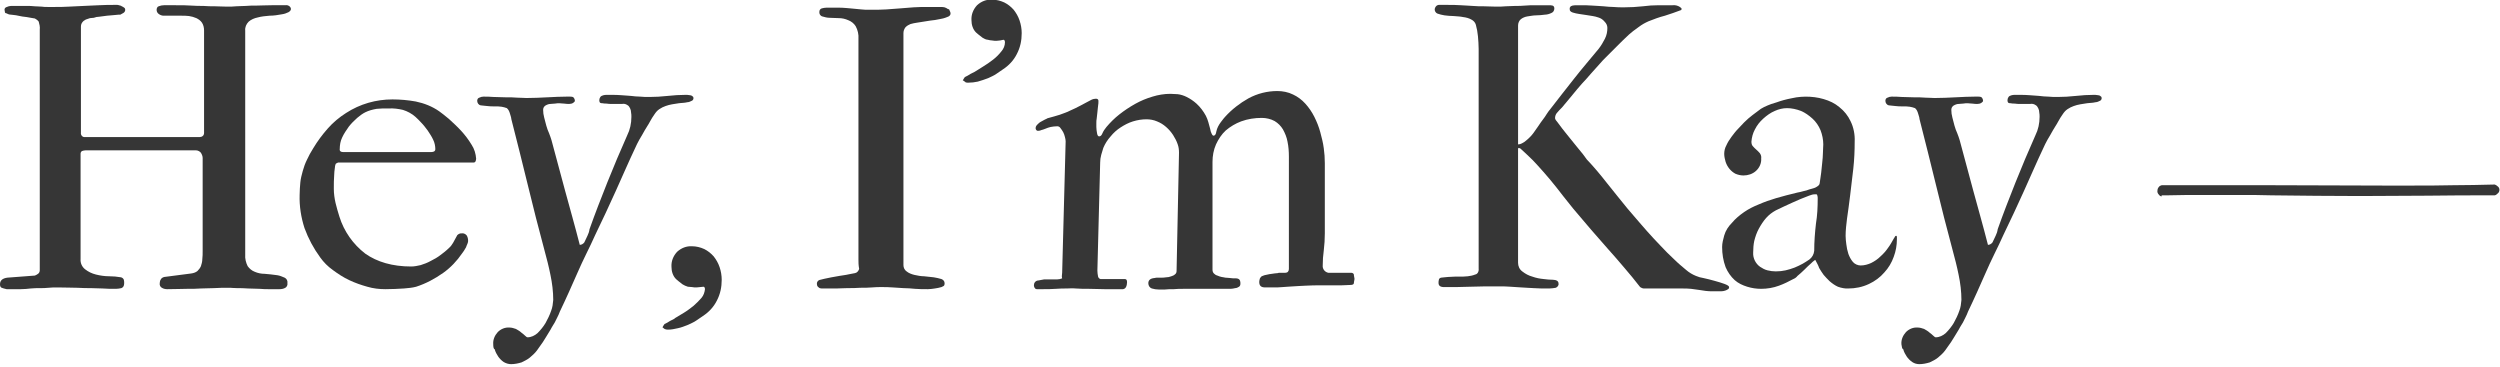 <?xml version="1.0" encoding="utf-8"?>
<!-- Generator: Adobe Illustrator 26.3.1, SVG Export Plug-In . SVG Version: 6.00 Build 0)  -->
<svg version="1.1" id="loading-text" xmlns="http://www.w3.org/2000/svg" xmlns:xlink="http://www.w3.org/1999/xlink" x="0px"
	 y="0px" viewBox="0 0 716.7 105.1" style="enable-background:new 0 0 716.7 105.1;" xml:space="preserve">
<style type="text/css">
	.st0{fill:#363636;}
</style>
<g id="mask">
	<path id="path-h" class="st0" d="M0,81.5c0-1.1,0.7-1.7,2.1-1.9L10,79c0.3-0.1,0.6-0.3,0.9-0.5c0.3-0.2,0.5-0.6,0.5-1v-69
		c0.1-0.8-0.1-1.6-0.3-2.3c-0.3-0.4-0.7-0.7-1.1-0.9C9.2,5.2,8.4,5,7.7,4.9C6.8,4.8,6,4.7,5.2,4.5S3.7,4.3,3.1,4.2
		c-0.5,0-0.9-0.2-1.3-0.4C1.5,3.8,1.4,3.6,1.4,3.4c0-0.2-0.1-0.4-0.1-0.6c0-0.3,0.1-0.5,0.4-0.7C1.9,2,2.2,1.9,2.5,1.8
		c0.4-0.1,0.7-0.1,1.1-0.1c0.4,0,0.7,0,1,0h2.9c0.9,0,1.7,0,2.4,0.1c0.7,0,1.4,0.1,2,0.1c0.6,0.1,1.2,0.1,1.8,0.1S14.8,2,15.4,2
		c1.5,0,3,0,4.4-0.1s2.8-0.1,4.2-0.2c1.4-0.1,2.9-0.1,4.4-0.2c1.5-0.1,3.2-0.1,5.1-0.1c0.2,0,0.4,0,0.6,0.1c0.3,0.1,0.6,0.1,0.8,0.3
		c0.2,0.1,0.5,0.2,0.7,0.4c0.2,0.1,0.3,0.4,0.3,0.6c0,0.4-0.2,0.7-0.5,0.9c-0.3,0.2-0.6,0.3-0.9,0.5c-0.3,0-0.8,0-1.5,0.1
		s-1.5,0.1-2.3,0.2s-1.6,0.2-2.3,0.3c-0.5,0-1,0.1-1.5,0.3c-0.4,0-0.7,0.1-1.1,0.1c-0.4,0.1-0.8,0.3-1.2,0.4c-0.4,0.2-0.8,0.5-1,0.8
		c-0.3,0.4-0.4,0.8-0.4,1.3V38c-0.1,0.7,0.4,1.3,1,1.3c0.1,0,0.2,0,0.3,0h32.7c0.3,0,0.7-0.1,0.9-0.3c0.3-0.2,0.4-0.6,0.4-0.9V8.7
		c0-0.8-0.2-1.6-0.6-2.2c-0.4-0.6-1-1-1.6-1.3c-0.7-0.3-1.4-0.5-2.1-0.6c-0.7-0.1-1.5-0.1-2.2-0.1h-5.1c-0.5,0-1-0.2-1.4-0.5
		c-0.4-0.3-0.6-0.7-0.6-1.2c0-0.4,0.2-0.9,0.6-1c0.5-0.2,1-0.3,1.5-0.3h3.3c1.8,0,3.3,0,4.5,0.1s2.5,0.1,3.5,0.1
		c1.1,0.1,2.1,0.1,3.2,0.1c1,0,2.2,0.1,3.5,0.1c1,0,2,0,2.8-0.1c0.8,0,1.7-0.1,2.7-0.1c0.9-0.1,2-0.1,3.1-0.1s2.6-0.1,4.3-0.1h4
		c0.4-0.1,0.9,0.1,1.2,0.4c0.2,0.2,0.3,0.4,0.3,0.7c0,0.3-0.2,0.6-0.7,0.9c-0.6,0.3-1.2,0.5-1.9,0.6c-1.1,0.2-2.3,0.4-3.5,0.4
		c-1.2,0.1-2.3,0.2-3.4,0.5c-1,0.2-1.9,0.6-2.6,1.2c-0.7,0.7-1.1,1.6-1,2.6V73c-0.1,1.1,0.2,2.3,0.7,3.3c0.5,0.7,1.2,1.3,2,1.6
		c0.9,0.4,1.9,0.6,2.9,0.6c1.1,0.1,2.3,0.2,3.6,0.4c0.7,0.1,1.4,0.4,2.1,0.7c0.6,0.3,0.9,0.9,0.8,1.6c0.1,0.5-0.2,1.1-0.6,1.3
		c-0.5,0.3-1.1,0.4-1.7,0.4h-3.1c-0.6,0-1.5,0-2.6-0.1c-1.1,0-2.2-0.1-3.3-0.1c-1.1-0.1-2.2-0.1-3.1-0.1c-1,0-1.6-0.1-2-0.1
		c-1.9,0-3.5,0-4.7,0.1c-1.3,0-2.5,0.1-3.7,0.1c-1.2,0.1-2.5,0.1-4,0.1c-1.4,0-3.3,0.1-5.6,0.1c-0.6,0-1.1-0.1-1.6-0.4
		c-0.5-0.3-0.7-0.8-0.6-1.4c0-0.3,0.1-0.7,0.3-1c0.2-0.4,0.6-0.6,1-0.7l7.7-1c0.7-0.1,1.3-0.3,1.8-0.7c0.4-0.4,0.8-0.9,1-1.4
		c0.2-0.6,0.4-1.3,0.4-2c0.1-0.7,0.1-1.6,0.1-2.4V45.3c0-0.5-0.2-1-0.5-1.5c-0.3-0.4-0.9-0.7-1.4-0.7H24.5c-0.3,0-0.7,0.1-1,0.2
		c-0.3,0.2-0.4,0.5-0.4,0.8v30.1c-0.1,1.2,0.4,2.3,1.3,3c0.9,0.7,1.9,1.2,3.1,1.5c1.2,0.3,2.5,0.5,3.8,0.5c1.1,0,2.3,0.1,3.4,0.3
		c0.4,0.1,0.7,0.4,0.8,0.7c0.1,0.3,0.1,0.7,0.1,1c0,0.8-0.3,1.2-0.8,1.4c-0.5,0.1-1,0.2-1.5,0.2c-1.5,0-2.8,0-3.9-0.1
		c-1.1,0-2.2-0.1-3.3-0.1c-1.1,0-2.4,0-3.9-0.1c-1.5,0-3.4-0.1-5.7-0.1c-0.9,0-1.8,0-2.6,0.1s-1.7,0.1-2.5,0.1c-0.8,0-1.7,0-2.6,0.1
		S7,82.9,6,82.9H1.9c-0.6-0.1-1.1-0.3-1.4-0.4C0.2,82.4,0,82.1,0,81.5"/>
	<path id="path-e" class="st0" d="M135.8,46.6H96.9c-0.4,0.2-0.7,0.3-0.7,0.5c-0.1,0.3-0.2,0.6-0.2,1c-0.1,0.7-0.2,1.5-0.2,2.2
		c-0.1,1.1-0.1,2.4-0.1,3.8c0,1.4,0.2,2.8,0.5,4.1c0.3,1.3,0.7,2.6,1.1,3.9c1.3,4.2,3.9,7.9,7.4,10.6c3.4,2.4,7.8,3.7,13.2,3.7
		c0.9,0,1.8-0.2,2.7-0.4c1-0.3,2-0.7,2.9-1.2c1-0.5,1.9-1,2.8-1.7c0.8-0.6,1.6-1.2,2.4-2c0.5-0.4,0.9-1,1.2-1.5
		c0.3-0.6,0.7-1.3,1.2-2.2c0.2-0.2,0.4-0.3,0.6-0.4c0.2-0.1,0.4-0.1,0.7-0.1c0.5-0.1,1.1,0.2,1.4,0.6c0.3,0.5,0.4,1,0.4,1.6
		c0,0.3-0.1,0.5-0.2,0.8c-0.1,0.3-0.3,0.6-0.4,1c-0.2,0.3-0.4,0.7-0.6,1c-0.2,0.3-0.4,0.6-0.5,0.7c-1.5,2.2-3.3,4.1-5.4,5.6
		c-2.4,1.7-5,3.1-7.8,4c-1.1,0.3-2.3,0.4-3.5,0.5c-1.6,0.1-3.4,0.2-5.3,0.2c-1.8,0-3.5-0.2-5.2-0.7c-1.8-0.5-3.5-1.1-5.2-1.9
		c-1.7-0.8-3.2-1.8-4.7-2.9c-1.4-1-2.6-2.2-3.6-3.6c-1.9-2.6-3.4-5.4-4.5-8.4c-1-3.1-1.5-6.3-1.4-9.5c0-1.2,0.1-2.4,0.2-3.6
		c0.1-1.1,0.4-2.2,0.7-3.3c0.3-1.1,0.7-2.2,1.2-3.2c0.5-1.1,1.1-2.2,1.8-3.3c1.2-2,2.6-3.9,4.2-5.7c1.5-1.7,3.3-3.2,5.2-4.4
		c4-2.6,8.6-3.9,13.3-3.9c2.2,0,4.5,0.2,6.7,0.6c2.4,0.5,4.7,1.4,6.7,2.8c0.7,0.5,1.6,1.2,2.8,2.2c1.2,1.1,2.4,2.2,3.5,3.4
		c1.1,1.2,2.1,2.5,3,4c0.8,1.2,1.2,2.6,1.3,4c0,0.3-0.1,0.6-0.2,0.8C136.2,46.5,136,46.6,135.8,46.6 M98.4,43.6h25
		c0.6,0,1-0.1,1.2-0.3c0.1-0.1,0.2-0.3,0.2-0.5c0-0.9-0.2-1.9-0.6-2.7c-0.4-0.9-1-1.8-1.6-2.7c-0.6-0.8-1.2-1.6-1.9-2.3
		c-0.5-0.6-1.1-1.1-1.6-1.6c-1-0.9-2.3-1.6-3.6-2c-1.3-0.3-2.7-0.5-4.1-0.4c-0.6,0-1.2,0-1.8,0c-0.5,0-1.1,0.1-1.6,0.1
		c-1.2,0.2-2.3,0.5-3.3,1c-0.8,0.4-1.6,1-2.3,1.6c-0.9,0.8-1.7,1.6-2.4,2.5c-0.7,1-1.4,2-1.9,3.1c-0.5,1-0.7,2.2-0.7,3.3
		C97.3,43.3,97.7,43.6,98.4,43.6"/>
	<path id="path-y" class="st0" d="M141.4,98.7c-0.1-1.3,0.4-2.5,1.3-3.5c0.9-0.9,2.1-1.4,3.4-1.3c0.6,0,1.2,0.2,1.8,0.4
		c0.5,0.3,1.1,0.6,1.5,1c0.4,0.3,0.8,0.6,1.2,1c0.3,0.3,0.5,0.4,0.6,0.4c1.1,0,2.1-0.5,2.9-1.2c0.9-0.9,1.7-1.9,2.3-2.9
		c0.6-1.1,1.2-2.3,1.6-3.5c0.4-1,0.5-2,0.6-3.1c0-2.4-0.3-4.8-0.8-7.2c-0.5-2.5-1.1-4.8-1.7-7c-1.7-6.3-3.3-12.6-4.8-18.8
		c-1.5-6.2-3.1-12.5-4.7-18.8c0-0.2-0.1-0.4-0.1-0.6c-0.1-0.3-0.2-0.7-0.3-1c-0.1-0.3-0.2-0.7-0.4-1c-0.1-0.2-0.3-0.4-0.5-0.6
		c-0.5-0.2-1-0.3-1.5-0.4c-0.6-0.1-1.2-0.1-2-0.1c-0.7,0-1.5,0-2.1-0.1c-0.7-0.1-1.3-0.1-1.9-0.2c-0.6-0.1-1-0.7-1-1.3c0,0,0,0,0,0
		c0-0.4,0.2-0.8,0.6-0.9c0.4-0.2,0.8-0.3,1.2-0.3c0.8,0,1.8,0,2.9,0.1c1.1,0,2.3,0.1,3.5,0.1c1.2,0,2.3,0,3.3,0.1
		c1,0,1.9,0.1,2.6,0.1c2,0,4-0.1,6-0.2c2-0.1,3.9-0.2,5.6-0.2c0.1,0,0.4,0,0.8,0c0.3,0,0.6,0,0.9,0.1c0.2,0.1,0.3,0.2,0.4,0.4
		c0.1,0.2,0.2,0.4,0.2,0.7c0,0.2-0.2,0.4-0.5,0.6c-0.3,0.2-0.7,0.3-1.1,0.3c-0.4,0-0.9,0-1.5-0.1c-0.6,0-1-0.1-1.3-0.1
		c-0.4,0-0.8,0-1.3,0.1c-0.4,0-0.9,0.1-1.3,0.1c-0.5,0-1,0.2-1.5,0.5c-0.4,0.3-0.6,0.7-0.6,1.2c0,0.7,0.1,1.5,0.3,2.2
		c0.2,0.8,0.4,1.5,0.6,2.3c0.2,0.8,0.5,1.5,0.8,2.2c0.3,0.7,0.5,1.4,0.7,2c1.3,4.9,2.6,9.7,3.9,14.5s2.8,10,4.2,15.5
		c0.5,0,1-0.3,1.3-0.7c0.3-0.6,0.6-1.2,0.9-1.9c0.3-0.6,0.5-1.2,0.6-1.9c1.6-4.5,3.3-8.9,5.1-13.4s3.7-9,5.7-13.5
		c0.8-1.6,1.2-3.4,1.2-5.3c0-0.4,0-0.8-0.1-1.3c0-0.4-0.1-0.8-0.3-1.2c-0.2-0.4-0.4-0.7-0.8-0.9c-0.4-0.3-1-0.4-1.5-0.3h-1.7
		c-0.4,0-0.9,0-1.3,0c-0.5,0-0.9,0-1.4-0.1c-0.4,0-0.8,0-1.2-0.1c-0.2,0-0.4,0-0.6-0.1c-0.2-0.1-0.3-0.4-0.3-0.8
		c0-0.3,0.1-0.6,0.3-0.9c0.2-0.3,0.6-0.4,0.9-0.5c0.3-0.1,0.6-0.1,1-0.1h1.1c1.1,0,2.2,0,3.1,0.1s1.8,0.1,2.7,0.2
		c0.9,0.1,1.7,0.2,2.6,0.2c0.8,0.1,1.7,0.1,2.7,0.1c1.6,0,3.4-0.1,5.2-0.3s3.5-0.3,5-0.3c0.1,0,0.4,0,0.6,0c0.3,0,0.5,0.1,0.8,0.1
		c0.2,0,0.5,0.1,0.7,0.3c0.2,0.1,0.3,0.3,0.3,0.5c0,0.4-0.2,0.7-0.5,0.8c-0.4,0.2-0.8,0.4-1.2,0.4c-0.5,0.1-1,0.2-1.4,0.2
		c-0.5,0-0.8,0.1-1.1,0.1c-0.6,0.1-1.2,0.2-1.9,0.3c-0.7,0.1-1.3,0.3-1.9,0.5c-0.6,0.2-1.2,0.5-1.8,0.9c-0.6,0.4-1,0.9-1.4,1.5
		c-0.4,0.6-0.9,1.3-1.3,2.1s-1,1.6-1.5,2.5c-0.5,0.9-1,1.8-1.5,2.6c-0.5,0.9-0.9,1.7-1.2,2.4c-1.9,4-3.7,8.2-5.6,12.4
		s-3.8,8.3-5.8,12.4c-0.9,2-1.8,3.9-2.7,5.7s-1.7,3.6-2.5,5.4c-0.8,1.8-1.6,3.6-2.4,5.4c-0.8,1.8-1.7,3.7-2.6,5.6
		c-0.2,0.6-0.5,1.2-0.8,1.8c-0.4,0.9-0.9,1.8-1.5,2.7c-0.5,1-1.1,1.8-1.6,2.7c-0.3,0.5-0.7,1.1-1,1.6c-0.6,0.8-1.1,1.6-1.7,2.4
		c-0.6,0.8-1.3,1.4-2,2c-0.7,0.6-1.6,1-2.4,1.4c-1,0.3-2,0.5-3,0.5c-0.7,0-1.4-0.2-2.1-0.6c-0.6-0.4-1.2-1-1.6-1.6
		c-0.4-0.6-0.8-1.3-1-2.1C141.5,100.1,141.4,99.4,141.4,98.7"/>
	<path id="path-dot1" class="st0" d="M189.9,93.8c0.1-0.1,0.2-0.2,0.2-0.3c0.1-0.2,0.3-0.4,0.4-0.6c0.6-0.3,1.2-0.6,1.6-0.9
		c0.4-0.2,0.8-0.4,1.2-0.6c0.1-0.1,0.1-0.1,0.2-0.2c0.7-0.4,1.5-0.9,2.5-1.5c1-0.6,1.9-1.3,2.8-2c0.8-0.7,1.6-1.5,2.3-2.3
		c0.6-0.7,0.9-1.6,1-2.5c0-0.1,0-0.3-0.1-0.4c0-0.2-0.2-0.3-0.3-0.3l-1,0.1c-0.3,0-0.7,0.1-1,0.1c-0.5,0-0.9,0-1.3-0.1
		c-0.4,0-0.8-0.1-1.2-0.1c-0.3-0.1-0.5-0.2-0.8-0.3c-0.3-0.2-0.7-0.3-1-0.6c-0.3-0.2-0.6-0.5-0.9-0.7c-0.2-0.2-0.5-0.4-0.7-0.6
		c-0.9-0.9-1.3-2.2-1.3-3.5c-0.1-1.6,0.5-3.1,1.6-4.3c1.2-1.1,2.7-1.7,4.3-1.6c1.2,0,2.4,0.3,3.5,0.8c1,0.5,1.9,1.2,2.7,2.1
		c0.7,0.9,1.3,1.9,1.7,3.1c0.4,1.2,0.6,2.4,0.6,3.6c0,2.1-0.4,4.1-1.4,6c-0.9,1.8-2.3,3.3-4,4.4c-0.6,0.4-1.2,0.8-1.9,1.3
		c-0.7,0.5-1.5,0.8-2.3,1.2c-1,0.4-2,0.8-3,1c-0.9,0.2-1.8,0.4-2.7,0.4c-0.3,0-0.6,0-0.8-0.1C190.6,94.4,190.2,94.1,189.9,93.8"/>
	<path id="path-i" class="st0" d="M246.1,74.4V11.1c0.1-1.2-0.2-2.5-0.8-3.6c-0.5-0.8-1.3-1.4-2.1-1.7c-0.9-0.4-1.8-0.6-2.7-0.6
		c-1,0-1.9-0.1-2.7-0.1c-0.7,0-1.4-0.2-2.1-0.4c-0.6-0.2-0.9-0.8-0.8-1.4c0-0.4,0.3-0.8,0.7-0.9c0.4-0.1,0.9-0.2,1.3-0.2h3.1
		c0.9,0,1.8,0,2.6,0.1c0.8,0.1,1.5,0.1,2.2,0.2c0.7,0.1,1.4,0.1,2.1,0.2s1.5,0.1,2.4,0.1c1.8,0,3.4,0,4.8-0.1c1.4-0.1,2.7-0.2,4-0.3
		c1.3-0.1,2.5-0.2,3.8-0.3c1.3-0.1,2.7-0.1,4.3-0.1h3.8c0.5,0,0.9,0.1,1.3,0.3c0.2,0.2,0.5,0.3,0.8,0.4c0.1,0.2,0.2,0.5,0.3,0.7
		c0.1,0.2,0.1,0.3,0.1,0.5c0,0.4-0.3,0.8-1,1c-0.7,0.3-1.5,0.5-2.2,0.6c-0.8,0.2-1.7,0.3-2.6,0.4c-0.6,0.1-1.2,0.2-1.9,0.3
		c-0.6,0.1-1.2,0.2-1.9,0.3c-0.6,0.1-1.3,0.2-1.9,0.4c-0.5,0.2-1,0.5-1.4,0.9c-0.4,0.5-0.6,1.1-0.6,1.7V76c0,0.7,0.3,1.4,0.9,1.8
		c0.6,0.5,1.4,0.8,2.2,1c0.9,0.2,1.9,0.4,2.8,0.4c1,0.1,2,0.2,2.8,0.3c0.7,0.1,1.5,0.3,2.2,0.5c0.5,0.2,0.9,0.6,0.9,1.2
		c0,0.4-0.1,0.7-0.3,0.8s-0.4,0.2-0.6,0.3c-0.6,0.2-1.3,0.3-1.9,0.4c-0.7,0.1-1.3,0.2-2,0.2c-1.3,0-2.6,0-3.7-0.1
		c-1.1-0.1-2.2-0.2-3.3-0.2c-1-0.1-2.1-0.1-3.1-0.2c-1-0.1-2.2-0.1-3.4-0.1c-0.6,0-1.4,0-2.5,0.1s-2.2,0.1-3.4,0.1
		c-1.2,0.1-2.4,0.1-3.6,0.1s-2.2,0.1-3.1,0.1h-4.4c-0.3,0-0.6-0.1-0.8-0.3c-0.3-0.2-0.5-0.5-0.5-0.9c-0.1-0.6,0.3-1.2,1-1.3
		c0.8-0.2,1.6-0.4,2.2-0.5s1.3-0.3,2.1-0.4c0.7-0.1,1.5-0.3,2.4-0.4c0.9-0.1,1.9-0.4,3.2-0.6c0.6-0.1,1-0.6,1.2-1.2
		C246.1,76,246.1,75.2,246.1,74.4"/>
	<path id="path-dot2" class="st0" d="M276,23c0.1-0.1,0.2-0.2,0.2-0.3c0.1-0.2,0.3-0.4,0.4-0.6c0.6-0.3,1.2-0.6,1.6-0.9
		c0.4-0.2,0.8-0.4,1.2-0.6c0.6-0.4,1.5-0.9,2.4-1.5c1-0.6,2-1.3,2.9-2c0.9-0.7,1.7-1.5,2.4-2.4c0.6-0.7,1-1.6,1-2.6
		c0-0.1,0-0.3-0.1-0.4c0-0.2-0.2-0.3-0.3-0.3c-0.3,0.1-0.7,0.1-1,0.2c-0.3,0-0.7,0.1-1,0.1c-0.4,0-0.9,0-1.3-0.1
		c-0.4,0-0.8-0.1-1.2-0.2c-0.3,0-0.5-0.1-0.8-0.2c-0.3-0.2-0.7-0.3-1-0.6c-0.3-0.2-0.6-0.5-0.9-0.7c-0.2-0.2-0.5-0.4-0.7-0.6
		c-0.9-0.9-1.3-2.2-1.3-3.5c-0.1-1.6,0.5-3.1,1.6-4.3c1.2-1.1,2.7-1.7,4.3-1.6c1.2,0,2.4,0.3,3.5,0.8c1,0.5,1.9,1.2,2.7,2.1
		c0.7,0.9,1.3,1.9,1.7,3.1c0.4,1.2,0.6,2.4,0.6,3.6c0,2.1-0.4,4.1-1.4,6c-0.9,1.8-2.3,3.3-4,4.4c-0.6,0.4-1.2,0.8-1.9,1.3
		c-0.7,0.5-1.5,0.8-2.3,1.2c-1,0.4-2,0.7-3,1c-0.9,0.2-1.8,0.3-2.7,0.3c-0.3,0-0.6,0-0.8-0.1C276.8,23.5,276.4,23.3,276,23"/>
	<path id="path-m" class="st0" d="M304.5,78.2l1-37.7c0-0.4-0.1-0.8-0.2-1.2c-0.1-0.5-0.3-1-0.5-1.4c-0.2-0.4-0.5-0.8-0.8-1.2
		c-0.2-0.3-0.5-0.5-0.9-0.5c-0.7,0-1.3,0.1-1.9,0.2c-0.5,0.1-1,0.3-1.5,0.5c-0.5,0.2-0.8,0.3-1.2,0.4c-0.2,0.1-0.5,0.2-0.8,0.2
		c-0.4,0.1-0.7-0.2-0.8-0.6c0-0.1,0-0.1,0-0.2c0-0.4,0.2-0.7,0.5-1c0.3-0.3,0.6-0.6,1-0.8c0.4-0.2,0.7-0.4,1.1-0.6
		c0.4-0.2,0.7-0.3,0.8-0.4c1.3-0.3,2.4-0.7,3.5-1c1-0.4,2.1-0.7,3-1.2c1-0.4,1.9-0.9,2.9-1.4c1-0.5,2-1.1,3.2-1.7
		c0.4-0.2,0.9-0.3,1.3-0.3c0.4,0,0.7,0.2,0.7,0.6c0,0.5,0,0.9-0.1,1.4c-0.1,0.6-0.1,1.2-0.2,1.9c-0.1,0.6-0.1,1.2-0.2,1.8
		c-0.1,0.4-0.1,0.9-0.1,1.3v1.1c0,0.6,0.1,1.2,0.2,1.8c0.1,0.6,0.3,0.9,0.6,0.9c0.4,0,0.7-0.3,0.9-0.8c0.3-0.7,0.7-1.3,1.2-1.9
		c1.1-1.3,2.3-2.5,3.7-3.6c1.4-1.1,2.9-2.1,4.5-3c1.6-0.9,3.3-1.6,5-2.1c1.6-0.5,3.4-0.8,5.1-0.8c0.7,0,1.4,0.1,2.1,0.1
		c0.9,0.1,1.8,0.4,2.6,0.8c1,0.5,1.9,1.1,2.8,1.9c1.1,1,2,2.2,2.7,3.5c0.1,0.3,0.3,0.6,0.4,0.9c0.1,0.3,0.2,0.6,0.3,0.9
		s0.2,0.7,0.3,1.1s0.3,1,0.4,1.6c0.3,0.8,0.5,1.2,0.8,1.2c0.4,0,0.7-0.4,0.8-1.2c0.2-1,0.7-1.9,1.3-2.7c0.6-0.8,1-1.3,1.2-1.5
		c1.9-2.1,4.2-3.9,6.7-5.3c2.6-1.4,5.4-2.1,8.3-2.1c1.5,0,3.1,0.3,4.5,1c1.3,0.6,2.5,1.5,3.5,2.6c1,1.1,1.9,2.4,2.6,3.8
		c0.7,1.4,1.3,2.9,1.7,4.4c0.4,1.5,0.8,3,1,4.6c0.2,1.4,0.3,2.8,0.3,4.3v20.1c0,1.6-0.1,3.3-0.3,4.9c-0.2,1.4-0.3,2.9-0.3,4.3
		c-0.1,1,0.6,1.9,1.6,2.1c0.1,0,0.2,0,0.3,0h6.3c0.3,0,0.6,0.2,0.7,0.4c0,0.3,0.1,0.5,0.1,0.7c0,0.2,0.1,0.3,0.1,0.5
		c0,0.3,0,0.5-0.1,0.8c0,0.3-0.1,0.5-0.1,0.7c-0.1,0.3-0.5,0.4-1.2,0.4s-1.5,0.1-2.4,0.1h-5.3c-1.9,0-3.5,0-4.9,0.1
		c-1.4,0.1-2.6,0.1-3.6,0.2c-1.1,0.1-2.1,0.1-3,0.2c-0.9,0.1-1.8,0.1-2.8,0.1h-2.2c-1.2,0-1.7-0.5-1.7-1.6c0-0.3,0.1-0.7,0.2-1
		c0.1-0.2,0.3-0.4,0.5-0.6c0.3-0.1,0.5-0.2,0.8-0.3c0.4-0.1,0.9-0.2,1.4-0.3s1-0.1,1.4-0.2c0.3,0,0.6-0.1,1-0.1
		c0.2-0.1,0.4-0.1,0.6-0.1h1.6c0.6,0,1-0.4,1-1.1V44.9c0-1.4-0.1-2.9-0.4-4.3c-0.2-1.2-0.7-2.4-1.3-3.5c-0.6-1-1.4-1.8-2.4-2.4
		c-1.1-0.6-2.4-0.9-3.7-0.9c-2,0-4,0.3-5.9,1c-1.6,0.6-3.1,1.5-4.4,2.6c-1.2,1.1-2.1,2.5-2.8,4c-0.7,1.6-1,3.3-1,5v30.9
		c0,0.4,0.1,0.8,0.4,1.1c0.3,0.3,0.6,0.5,1,0.6c0.4,0.2,0.8,0.3,1.2,0.4c0.4,0.1,0.8,0.1,1.1,0.2c0.5,0,1,0.1,1.3,0.1
		c0.3,0,0.6,0.1,1,0.1h0.7c0.2,0,0.4,0,0.6,0.1c0.3,0.1,0.5,0.3,0.6,0.6c0.1,0.3,0.1,0.5,0.1,0.8c0,0.4-0.1,0.7-0.4,0.9
		c-0.3,0.2-0.7,0.4-1.1,0.4c-0.4,0.1-0.9,0.2-1.3,0.2c-0.5,0-0.9,0-1.2,0c0,0-0.3,0-0.8,0s-1.2,0-2,0s-1.9,0-3,0s-2.3,0-3.6,0
		c-0.9,0-1.8,0-2.8,0c-1,0-2,0-2.9,0.1c-1,0-1.8,0-2.6,0.1c-0.8,0-1.4,0-1.7,0c-0.7,0-1.3-0.1-2-0.3c-0.6-0.2-1-0.8-1-1.5
		c0-0.9,0.6-1.4,1.8-1.5c0.3-0.1,0.6-0.1,0.8-0.1h1c0.5,0,1,0,1.5-0.1c0.5,0,1-0.1,1.5-0.3c0.4-0.1,0.8-0.3,1.1-0.6
		c0.3-0.2,0.4-0.6,0.4-0.9l0.7-33.9c0-0.9-0.1-1.7-0.4-2.5c-0.3-0.9-0.8-1.8-1.3-2.6c-0.6-0.9-1.2-1.6-2-2.3
		c-0.8-0.7-1.6-1.2-2.6-1.6c-0.9-0.4-2-0.6-3-0.6c-1.3,0-2.6,0.2-3.9,0.6c-1.3,0.4-2.4,1-3.5,1.7c-1.1,0.7-2.1,1.6-2.9,2.6
		c-0.9,1-1.6,2.1-2.1,3.3c-0.2,0.7-0.4,1.4-0.6,2c-0.2,0.7-0.3,1.5-0.3,2.2l-0.8,31c0,0.6,0.1,1.1,0.2,1.7c0.1,0.4,0.5,0.8,1,0.7
		h6.6c0.3,0,0.5,0.1,0.6,0.3c0.1,0.2,0.1,0.5,0.1,0.7c0,0.4-0.1,0.9-0.3,1.3c-0.2,0.4-0.7,0.7-1.2,0.6c-1.6,0-3.3,0-4.9,0l-4.5-0.1
		c-1.4,0-2.7,0-3.8-0.1s-1.9,0-2.5,0c-1,0-2,0-3.2,0.1s-2.5,0.1-3.9,0.1h-1.5c-0.3,0-0.5-0.1-0.6-0.3c-0.2-0.2-0.3-0.5-0.3-0.8
		c0-0.3,0.1-0.7,0.3-0.9c0.2-0.3,0.6-0.5,1-0.5c0.5-0.1,1.1-0.2,1.6-0.3c0.5,0,1.1,0,1.6,0h2.1c0.5,0,1-0.1,1.5-0.3
		C304.3,79.2,304.5,78.7,304.5,78.2"/>
	<path id="path-k" class="st0" d="M423.9,77V14c0-1.2-0.1-2.4-0.2-3.6c-0.1-1.1-0.3-2.2-0.6-3.3c-0.2-0.7-0.7-1.2-1.3-1.5
		c-0.7-0.4-1.5-0.6-2.3-0.7c-0.9-0.2-1.8-0.2-2.8-0.3c-0.9,0-1.8-0.1-2.6-0.2c-0.7-0.1-1.4-0.3-2-0.5c-0.5-0.2-0.8-0.7-0.8-1.2
		c0-0.3,0.1-0.5,0.3-0.8c0.2-0.3,0.6-0.5,0.9-0.5h2c1.7,0,3.1,0,4.3,0.1s2.3,0.1,3.4,0.2c1,0.1,2.1,0.1,3.1,0.1c1,0,2.3,0.1,3.6,0.1
		c1,0,1.9,0,2.8-0.1c0.9,0,1.8-0.1,2.7-0.1c0.9,0,1.9,0,2.8-0.1s2-0.1,3.2-0.1h3.6c0.4,0,0.7,0,1.1,0.1c0.3,0.1,0.5,0.4,0.5,0.8
		c0,0.6-0.3,1.1-0.8,1.3c-0.6,0.3-1.3,0.5-1.9,0.5c-0.8,0.1-1.6,0.2-2.5,0.2c-0.9,0-1.7,0.2-2.5,0.3c-0.7,0.1-1.4,0.4-1.9,0.8
		c-0.5,0.4-0.8,1.1-0.8,1.8v34.1c0.4,0,0.7-0.1,1.1-0.3c0.4-0.2,0.9-0.5,1.2-0.8c0.4-0.3,0.8-0.7,1.2-1.1c0.4-0.4,0.7-0.8,1-1.2
		c0.5-0.7,1-1.4,1.4-2c0.4-0.6,0.8-1.2,1.2-1.7c0.4-0.5,0.8-1.1,1.1-1.6s0.7-1,1.1-1.5c2.3-3,4.6-5.9,6.8-8.7s4.6-5.6,7-8.5
		c0.7-0.9,1.3-1.9,1.8-2.9c0.5-1,0.7-2,0.7-3.1c0-0.7-0.3-1.3-0.8-1.8c-0.5-0.6-1.1-1-1.8-1.2c-0.5-0.2-1.1-0.3-1.6-0.4
		c-0.6-0.1-1.3-0.2-1.9-0.3c-0.7-0.1-1.3-0.2-2-0.3c-0.6-0.1-1.2-0.2-1.8-0.4c-0.3-0.1-0.5-0.2-0.7-0.4c-0.2-0.2-0.2-0.5-0.2-0.8
		c0-0.1,0-0.2,0.1-0.3c0.1-0.1,0.1-0.2,0.2-0.3c0.2-0.1,0.3-0.1,0.5-0.2c0.2,0,0.5-0.1,0.8-0.1s0.5,0,0.7,0h0.5c1.4,0,2.6,0,3.7,0.1
		c1.1,0.1,2.2,0.1,3.2,0.2s2,0.2,2.9,0.2c0.9,0.1,1.9,0.1,3,0.1c1.8,0,3.6-0.1,5.4-0.3c1.5-0.2,3-0.3,4.5-0.3h4
		c0.7-0.1,1.5,0.1,2.1,0.5c0.3,0.2,0.5,0.4,0.5,0.6c0,0.1-0.1,0.2-0.2,0.3c-1.5,0.6-3.1,1.1-4.6,1.6c-1.6,0.4-3.2,1-4.7,1.6
		c-0.5,0.2-1,0.5-1.4,0.7c-0.5,0.3-1,0.6-1.5,1c-0.5,0.4-1,0.7-1.5,1.1c-0.4,0.3-0.8,0.7-1.2,1c-1.3,1.2-2.3,2.2-3.1,3
		c-0.8,0.8-1.5,1.5-2.1,2.1c-0.6,0.6-1.1,1.1-1.6,1.6c-0.5,0.5-1,1-1.5,1.6c-0.9,1-1.8,2-2.6,2.9c-0.8,1-1.7,1.9-2.6,2.9
		c-0.9,1-1.8,2.1-2.7,3.2c-0.9,1.1-1.9,2.3-3,3.6c-0.5,0.5-1,1-1.4,1.5c-0.4,0.4-0.6,1-0.6,1.6c0.1,0.4,0.3,0.7,0.6,1
		c0.4,0.5,0.9,1.2,1.5,2c0.6,0.8,1.3,1.6,2,2.5c0.7,0.9,1.4,1.7,2.1,2.6s1.3,1.6,1.8,2.2c0.5,0.7,0.9,1.2,1.1,1.5
		c2.1,2.2,4,4.5,5.8,6.8s3.8,4.7,5.8,7.2c0.6,0.7,1.4,1.6,2.4,2.8s2.1,2.4,3.3,3.8c1.2,1.4,2.5,2.7,3.8,4.1s2.6,2.7,3.9,3.9
		c1.1,1.1,2.3,2.1,3.5,3.1c0.8,0.7,1.8,1.3,2.8,1.7c0.7,0.3,1.4,0.5,2.1,0.6c1,0.2,2.1,0.5,3.2,0.8s2.1,0.6,2.9,0.9
		c0.8,0.3,1.3,0.6,1.3,0.9c0,0.3-0.1,0.5-0.3,0.6c-0.3,0.2-0.5,0.3-0.8,0.4c-0.3,0.1-0.7,0.2-1.1,0.2c-0.4,0-0.8,0-1.1,0h-1.3
		c-0.7,0-1.4,0-2.1-0.1c-0.7-0.1-1.3-0.2-2-0.3s-1.4-0.2-2.2-0.3s-1.7-0.1-2.7-0.1h-10.8c-0.4,0-0.8-0.2-1.1-0.4
		c-1.5-1.9-3-3.8-4.5-5.5c-1.5-1.8-3.1-3.6-4.7-5.4c-1.6-1.8-3.2-3.7-4.9-5.6c-1.6-1.9-3.3-3.9-5.1-6c-2-2.5-3.6-4.5-4.9-6.2
		c-1.3-1.6-2.5-3.1-3.6-4.3c-1.1-1.2-2.1-2.4-3.1-3.4c-1-1-2.2-2.1-3.5-3.3c-0.1,0-0.1-0.1-0.2-0.1c-0.1,0-0.2-0.1-0.3-0.1
		c-0.1,0-0.2,0.1-0.2,0.4v32.5c0,1,0.4,1.9,1.2,2.5c0.9,0.7,1.8,1.2,2.9,1.5c1.1,0.4,2.2,0.6,3.3,0.7c0.8,0.1,1.7,0.2,2.6,0.2
		c0.4,0,0.9,0.1,1.2,0.3c0.3,0.2,0.4,0.5,0.4,0.8c0.1,0.5-0.3,1-0.8,1.2c-0.6,0.1-1.3,0.2-1.9,0.2c-1.7,0-3.2,0-4.4-0.1
		c-1.3-0.1-2.4-0.1-3.5-0.2c-1.1-0.1-2.1-0.1-3.1-0.2c-1-0.1-2.1-0.1-3.3-0.1c-1.3,0-2.8,0-4.2,0l-4.3,0.1l-4,0.1
		c-1.3,0-2.4,0-3.3,0c-1.1,0-1.6-0.4-1.6-1.2c0-0.3,0-0.6,0.1-0.9c0-0.3,0.3-0.5,0.6-0.6c0.6-0.1,1.3-0.1,2-0.2c0.7,0,1.4-0.1,2-0.1
		h1.2c0.8,0,1.7,0,2.5-0.1c0.7-0.1,1.4-0.2,2.1-0.5C423.6,78.6,424,77.8,423.9,77"/>
	<path id="path-a" class="st0" d="M520.4,74.5l-0.3,0.2c-0.3,0.2-0.6,0.5-0.9,0.8c-0.6,0.5-1.2,1.1-1.9,1.8c-0.7,0.7-1.4,1.3-2,1.8
		c-0.3,0.4-0.7,0.7-1.2,0.9c-1.3,0.7-2.7,1.4-4.1,1.9c-1.6,0.6-3.4,0.9-5.1,0.9c-1.4,0-2.7-0.2-4-0.6c-1.3-0.4-2.6-1-3.6-1.9
		c-1.1-1-2-2.3-2.6-3.7c-0.7-1.9-1-3.8-1-5.8c0-1.1,0.3-2.2,0.6-3.3c0.4-1.4,1.2-2.6,2.2-3.6c1-1.2,2.2-2.2,3.5-3.1
		c1.3-0.9,2.7-1.6,4.2-2.2c1.6-0.7,3.3-1.3,5-1.8c1.8-0.5,3.9-1.1,6.1-1.6c0.5-0.1,1.1-0.2,1.7-0.4c0.6-0.1,1.2-0.3,1.7-0.5
		c0.5-0.1,1-0.3,1.4-0.4c0.3-0.1,0.5-0.2,0.8-0.4c0.2-0.1,0.4-0.3,0.5-0.4c0.2-0.2,0.3-0.5,0.3-0.8c0.1-0.9,0.3-1.8,0.4-2.8
		c0.1-1,0.2-1.9,0.3-2.9c0.1-1,0.2-1.9,0.2-2.8c0-0.9,0.1-1.7,0.1-2.4c0-1.4-0.3-2.8-0.8-4.1c-0.5-1.2-1.3-2.4-2.3-3.3
		c-1-0.9-2.1-1.7-3.3-2.2c-1.3-0.5-2.7-0.8-4-0.8c-1.2,0-2.4,0.3-3.5,0.8c-1.2,0.5-2.3,1.3-3.3,2.2c-1,0.9-1.8,1.9-2.4,3.1
		c-0.6,1.1-0.9,2.3-1,3.5c0,0.5,0.1,1,0.4,1.3c0.3,0.3,0.6,0.7,1,1c0.3,0.3,0.7,0.6,1,1c0.3,0.4,0.5,1,0.4,1.5
		c0.1,1.4-0.5,2.7-1.5,3.6c-1,0.9-2.3,1.3-3.6,1.3c-0.8,0-1.6-0.2-2.3-0.5c-1.3-0.7-2.3-1.9-2.8-3.4c-0.2-0.7-0.4-1.5-0.4-2.3
		c0-0.8,0.2-1.7,0.6-2.4c0.4-0.9,0.9-1.7,1.5-2.5c0.6-0.8,1.2-1.6,1.9-2.3c0.7-0.7,1.2-1.3,1.7-1.8c0.8-0.8,1.6-1.5,2.4-2.1
		c0.8-0.6,1.6-1.2,2.4-1.8c0.6-0.4,1.3-0.7,2-1c0.7-0.3,1.3-0.5,2-0.7c0.4-0.1,0.9-0.3,1.5-0.5s1.4-0.4,2.2-0.6
		c0.8-0.2,1.6-0.3,2.5-0.5c0.8-0.1,1.7-0.2,2.6-0.2c1.8,0,3.5,0.2,5.2,0.7c1.7,0.5,3.2,1.2,4.5,2.3c1.4,1.1,2.5,2.5,3.2,4
		c0.9,1.8,1.3,3.9,1.2,5.9c0,2.5-0.1,5.1-0.4,7.8c-0.3,2.7-0.6,5.2-0.9,7.6c-0.3,2.4-0.6,4.7-0.9,6.7c-0.2,1.6-0.4,3.3-0.4,4.9
		c0,0.8,0.1,1.6,0.2,2.4c0.1,0.9,0.3,1.9,0.6,2.8c0.3,0.8,0.7,1.6,1.3,2.3c0.5,0.6,1.4,1,2.2,1c1.1,0,2.1-0.3,3-0.7
		c1-0.5,1.9-1.1,2.7-1.9c0.8-0.7,1.6-1.6,2.2-2.5c0.6-0.8,1.1-1.7,1.6-2.6c0.1-0.1,0.2-0.3,0.3-0.5c0.1-0.2,0.2-0.3,0.4-0.3
		c0.1,0,0.2,0.1,0.2,0.4v0.6c0,1.7-0.3,3.4-0.9,5c-0.6,1.7-1.5,3.2-2.7,4.5c-1.2,1.4-2.7,2.5-4.4,3.3c-1.9,0.9-3.9,1.3-6,1.3
		c-0.5,0-1,0-1.4-0.1c-0.5-0.1-1-0.2-1.5-0.4c-0.9-0.4-1.7-1-2.4-1.6c-0.6-0.6-1.2-1.2-1.7-1.8c-0.5-0.7-0.9-1.3-1.3-2
		C521.3,76.1,520.8,75.3,520.4,74.5 M502.6,72.4c-0.1,1.6,0.7,3.2,2,4.1c0.6,0.4,1.3,0.8,2.1,1c0.8,0.2,1.6,0.3,2.4,0.3
		c1,0,1.9-0.1,2.8-0.3c0.9-0.2,1.8-0.5,2.6-0.8c0.8-0.3,1.5-0.7,2.3-1.1c0.7-0.4,1.3-0.8,1.9-1.2c0.8-0.6,1.3-1.5,1.4-2.5
		c0-2.6,0.2-5.2,0.5-7.8c0.4-2.4,0.5-4.8,0.5-7.2c0-0.3,0-0.6-0.1-0.8c0-0.3-0.3-0.5-0.5-0.4c0,0,0,0,0,0c-0.3,0-0.7,0-1,0.1
		c-0.3,0.1-0.6,0.2-0.9,0.3c-1.6,0.6-3.3,1.3-4.8,2s-3.1,1.4-4.7,2.2c-1.1,0.6-2,1.3-2.8,2.2c-0.8,0.9-1.5,2-2.1,3.1
		c-0.6,1.1-1,2.3-1.3,3.5C502.7,70.1,502.6,71.2,502.6,72.4"/>
	<path id="path-y_00000056413946281022274460000009132878030347933586_" class="st0" d="M545.1,98.7c-0.1-1.3,0.4-2.5,1.3-3.5
		c0.9-0.9,2.1-1.4,3.4-1.3c0.6,0,1.2,0.2,1.8,0.4c0.5,0.3,1.1,0.6,1.5,1c0.4,0.3,0.8,0.6,1.2,1c0.3,0.3,0.5,0.4,0.6,0.4
		c1.1,0,2.1-0.5,2.9-1.2c0.9-0.9,1.7-1.9,2.3-2.9c0.6-1.1,1.2-2.3,1.6-3.5c0.4-1,0.5-2,0.6-3.1c0-2.4-0.3-4.8-0.8-7.2
		c-0.5-2.5-1.1-4.8-1.7-7c-1.7-6.3-3.3-12.6-4.8-18.8s-3.1-12.5-4.7-18.8c0-0.2-0.1-0.4-0.1-0.6c-0.1-0.3-0.2-0.7-0.3-1
		c-0.1-0.3-0.2-0.7-0.4-1c-0.1-0.2-0.3-0.4-0.5-0.6c-0.5-0.2-1-0.3-1.5-0.4c-0.6-0.1-1.2-0.1-2-0.1s-1.4,0-2.1-0.1
		c-0.7-0.1-1.3-0.1-1.9-0.2c-0.6-0.1-1-0.7-1-1.3c0,0,0,0,0,0c0-0.4,0.2-0.8,0.6-0.9c0.4-0.2,0.8-0.3,1.2-0.3c0.8,0,1.8,0,2.9,0.1
		c1.1,0,2.3,0.1,3.5,0.1c1.2,0,2.3,0,3.3,0.1c1,0,1.9,0.1,2.6,0.1c2,0,4-0.1,6-0.2s3.9-0.2,5.6-0.2c0.1,0,0.4,0,0.8,0
		c0.3,0,0.6,0,0.9,0.1c0.2,0.1,0.3,0.2,0.4,0.4c0.1,0.2,0.2,0.4,0.2,0.7c0,0.2-0.2,0.4-0.5,0.6c-0.3,0.2-0.7,0.3-1.1,0.3
		c-0.4,0-0.9,0-1.5-0.1c-0.6,0-1-0.1-1.3-0.1c-0.4,0-0.8,0-1.3,0.1c-0.4,0-0.9,0.1-1.3,0.1c-0.5,0-1,0.2-1.5,0.5
		c-0.4,0.3-0.6,0.7-0.6,1.2c0,0.7,0.1,1.5,0.3,2.2c0.2,0.8,0.4,1.5,0.6,2.3c0.2,0.8,0.5,1.5,0.8,2.2c0.3,0.7,0.5,1.4,0.7,2
		c1.3,4.9,2.6,9.7,3.9,14.5s2.8,10,4.2,15.5c0.5,0,1-0.3,1.3-0.7c0.3-0.6,0.6-1.2,0.9-1.9c0.3-0.6,0.5-1.2,0.6-1.9
		c1.6-4.5,3.3-8.9,5.1-13.4s3.7-9,5.7-13.5c0.8-1.6,1.2-3.4,1.2-5.3c0-0.4,0-0.8-0.1-1.3c0-0.4-0.1-0.8-0.3-1.2
		c-0.2-0.4-0.4-0.7-0.8-0.9c-0.4-0.3-1-0.4-1.5-0.3h-1.7c-0.4,0-0.9,0-1.3,0c-0.5,0-0.9,0-1.4-0.1c-0.5,0-0.8,0-1.2-0.1
		c-0.2,0-0.4,0-0.6-0.1c-0.2-0.1-0.3-0.4-0.3-0.8c0-0.3,0.1-0.6,0.3-0.9c0.2-0.3,0.6-0.4,0.9-0.5c0.3-0.1,0.6-0.1,1-0.1h1.1
		c1.1,0,2.2,0,3.1,0.1c0.9,0.1,1.8,0.1,2.7,0.2c0.9,0.1,1.7,0.2,2.6,0.2c0.8,0.1,1.7,0.1,2.7,0.1c1.6,0,3.4-0.1,5.2-0.3
		s3.5-0.3,5-0.3c0.1,0,0.4,0,0.6,0c0.3,0,0.5,0.1,0.8,0.1c0.2,0,0.5,0.1,0.7,0.3c0.2,0.1,0.3,0.3,0.3,0.5c0,0.4-0.2,0.7-0.5,0.8
		c-0.4,0.2-0.8,0.4-1.2,0.4c-0.5,0.1-1,0.2-1.4,0.2c-0.5,0-0.8,0.1-1.1,0.1c-0.6,0.1-1.2,0.2-1.9,0.3c-0.7,0.1-1.3,0.3-1.9,0.5
		c-0.6,0.2-1.2,0.5-1.8,0.9c-0.6,0.4-1,0.9-1.4,1.5c-0.4,0.6-0.9,1.3-1.3,2.1s-1,1.6-1.5,2.5c-0.5,0.9-1,1.8-1.5,2.6
		c-0.5,0.9-0.9,1.7-1.2,2.4c-1.9,4-3.7,8.2-5.6,12.4s-3.8,8.3-5.8,12.4c-0.9,2-1.8,3.9-2.7,5.7s-1.7,3.6-2.5,5.4
		c-0.8,1.8-1.6,3.6-2.4,5.4c-0.8,1.8-1.7,3.7-2.6,5.6c-0.2,0.6-0.5,1.2-0.8,1.8c-0.4,0.9-0.9,1.8-1.5,2.7c-0.5,1-1.1,1.8-1.6,2.7
		c-0.3,0.5-0.7,1.1-1,1.6c-0.6,0.8-1.1,1.6-1.7,2.4c-0.6,0.8-1.3,1.4-2,2c-0.7,0.6-1.6,1-2.4,1.4c-1,0.3-2,0.5-3,0.5
		c-0.7,0-1.4-0.2-2-0.6c-0.6-0.4-1.2-1-1.6-1.6c-0.4-0.6-0.8-1.3-1-2.1C545.3,100.1,545.2,99.4,545.1,98.7"/>
	<path id="path-line" class="st0" d="M619.7,56.3c-0.3,0-0.6-0.2-0.8-0.5c-0.3-0.3-0.5-0.7-0.4-1.2c0-0.4,0.2-0.8,0.4-1
		c0.2-0.3,0.5-0.4,0.8-0.5c10.8,0,21.5,0,32,0c10.5,0,21.2,0.1,31.9,0.1c1.3,0,2.5,0,3.8,0c1.2,0,2.5,0,3.8,0c4.2,0,8.2,0,12-0.1
		c3.9,0,7.9-0.1,12-0.2c0.3,0.1,0.6,0.3,0.8,0.5c0.6,0.4,0.7,1.2,0.3,1.8c-0.1,0.1-0.2,0.2-0.3,0.3c-0.4,0.4-0.7,0.5-0.8,0.5
		c-6.6,0-13.1,0-19.3,0.1c-6.2,0-12.7,0.1-19.3,0.1c-8.2,0-16.7-0.1-25.4-0.2c-1.7,0-3.4-0.1-5-0.1h-5c-3.4,0-6.8,0-10,0
		c-3.2,0-6.5,0-9.9,0.1H619.7z"/>
</g>
</svg>
